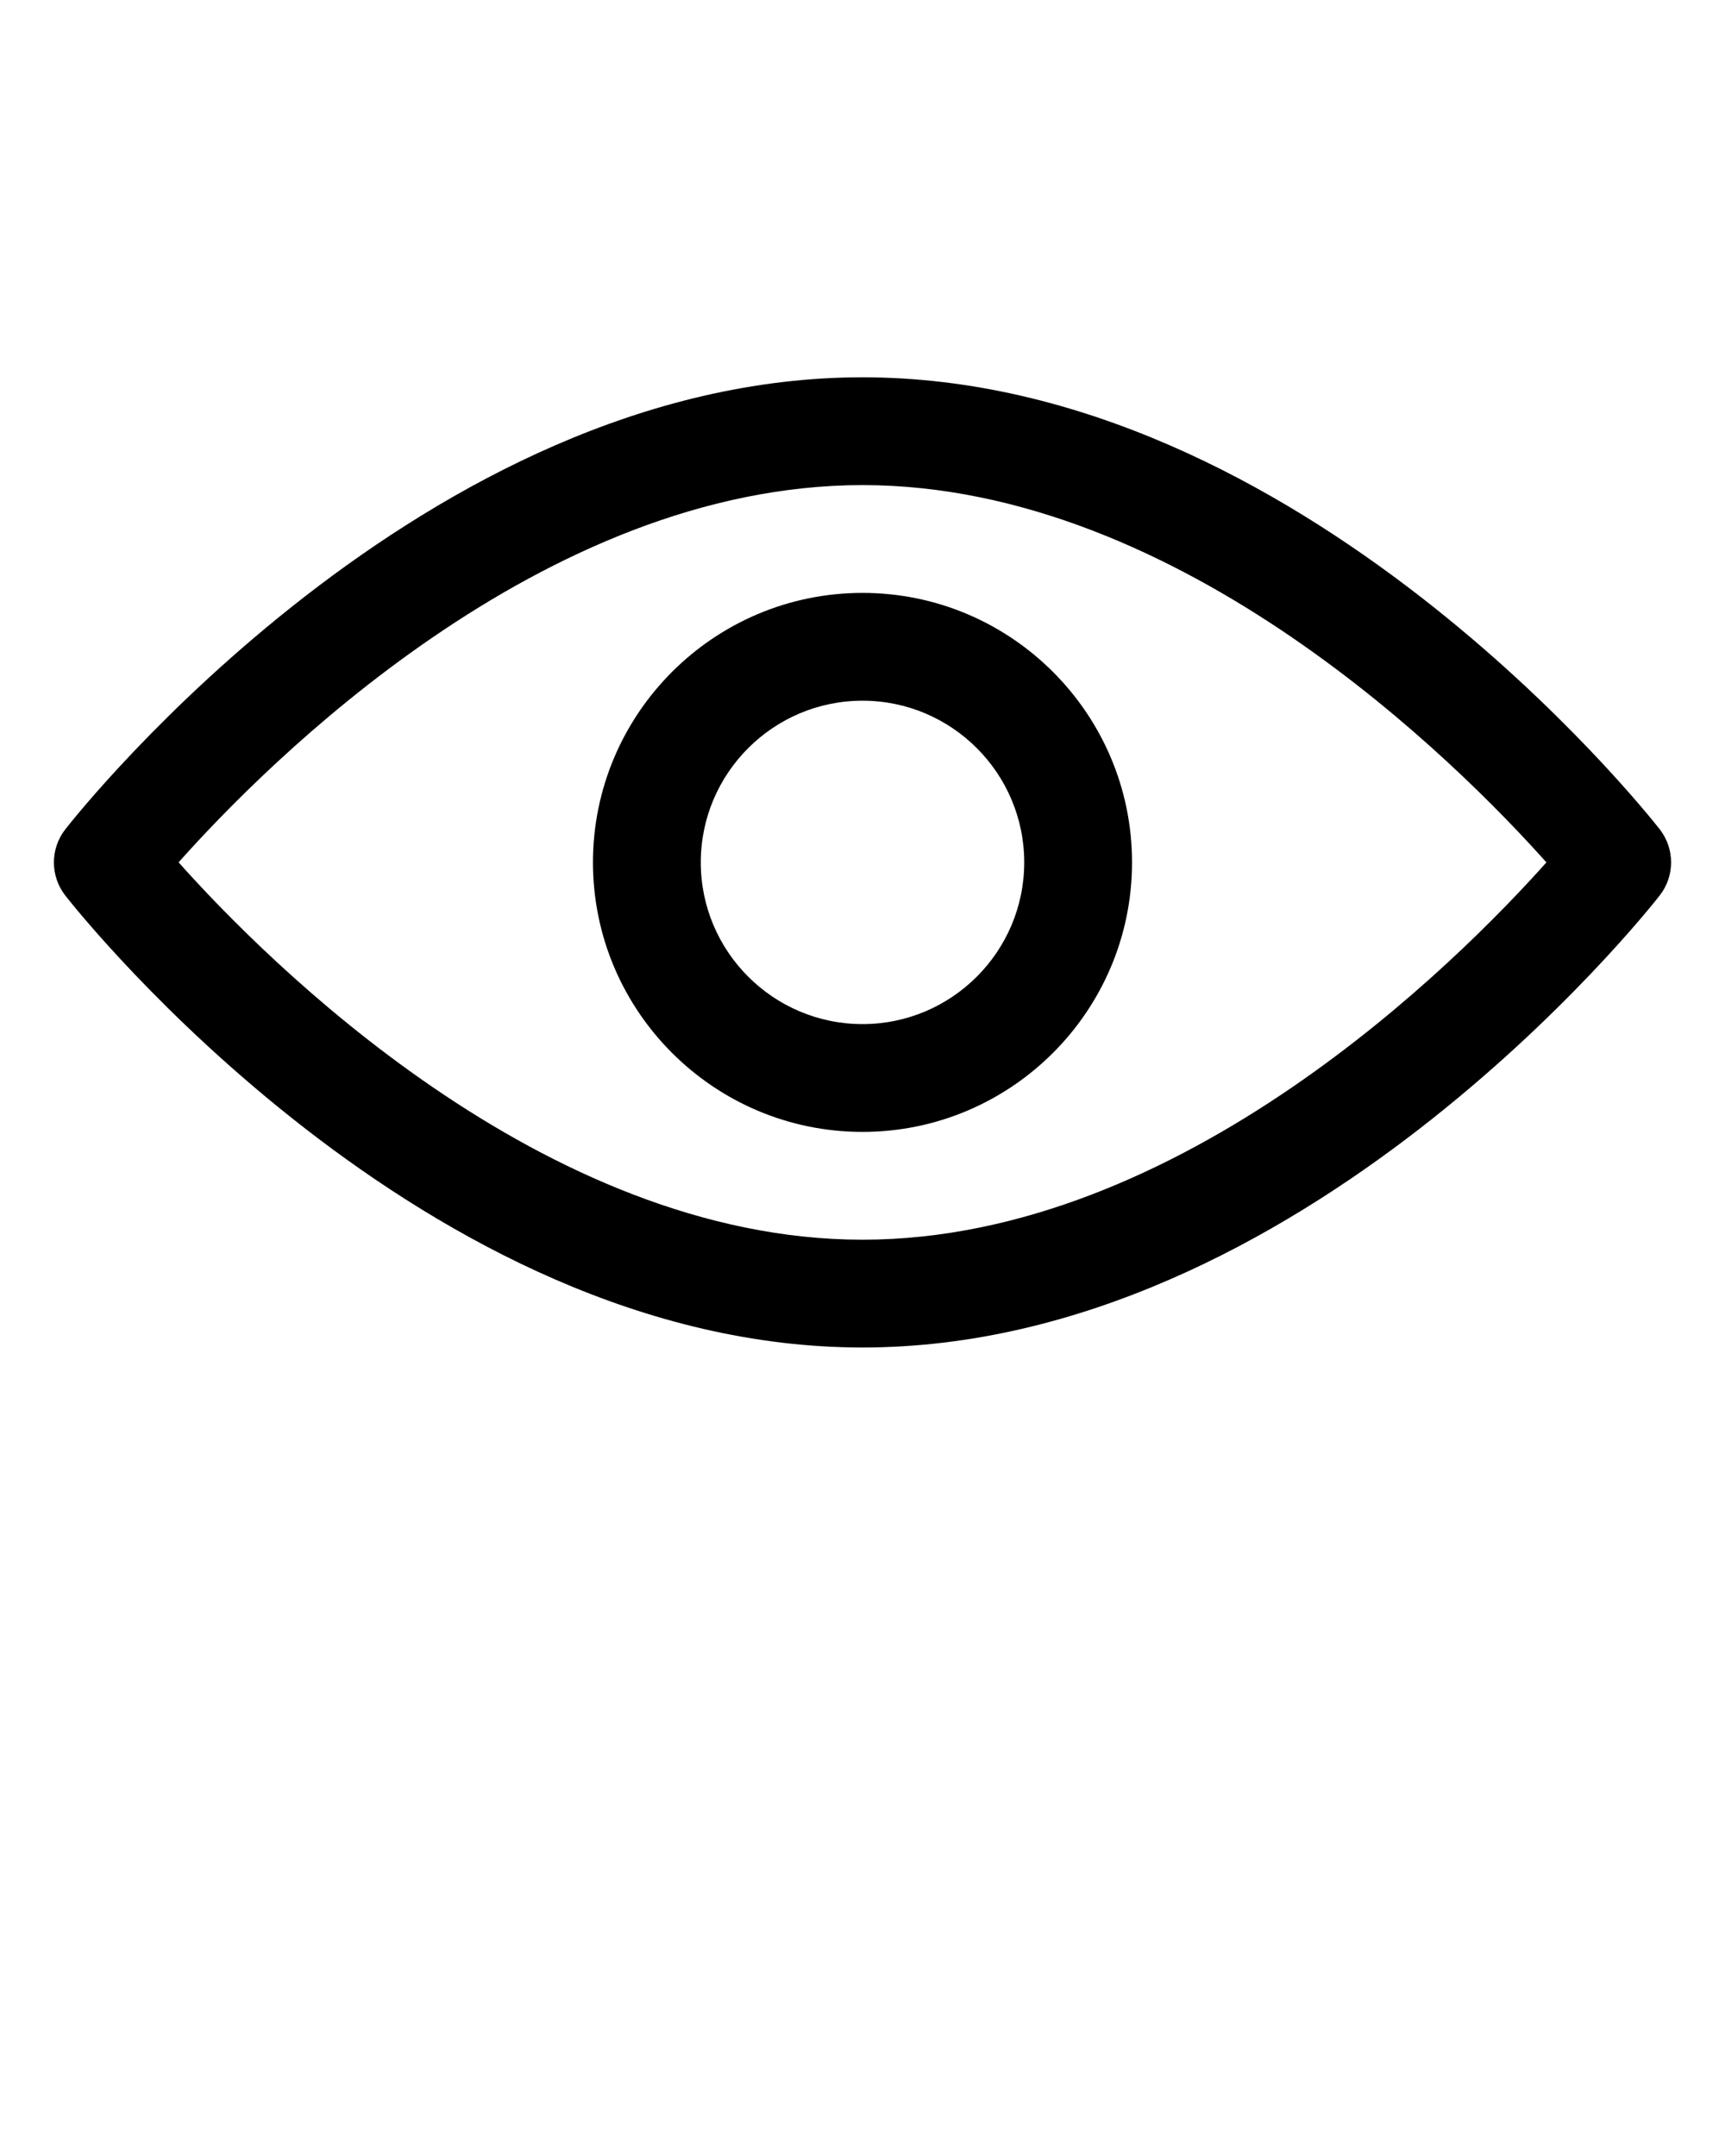 <svg xmlns="http://www.w3.org/2000/svg" xmlns:xlink="http://www.w3.org/1999/xlink" version="1.1" x="0px" y="0px" viewBox="0 0 32 40" enable-background="new 0 0 32 32" xml:space="preserve"><g><g><path d="M16,25c-8.125,0-14.519-8.041-14.787-8.383c-0.284-0.362-0.284-0.871,0-1.233C1.481,15.041,7.875,7,16,7    c8.126,0,14.519,8.041,14.787,8.383c0.284,0.362,0.284,0.871,0,1.233C30.519,16.959,24.126,25,16,25z M3.313,15.999    C4.931,17.813,10.075,23,16,23s11.068-5.186,12.687-7C27.068,14.186,21.925,9,16,9C10.061,9,4.927,14.185,3.313,15.999z"/></g><g><path d="M16,21c-2.757,0-5-2.243-5-5s2.243-5,5-5s5,2.243,5,5S18.757,21,16,21z M16,13c-1.654,0-3,1.346-3,3s1.346,3,3,3    s3-1.346,3-3S17.654,13,16,13z"/></g></g></svg>